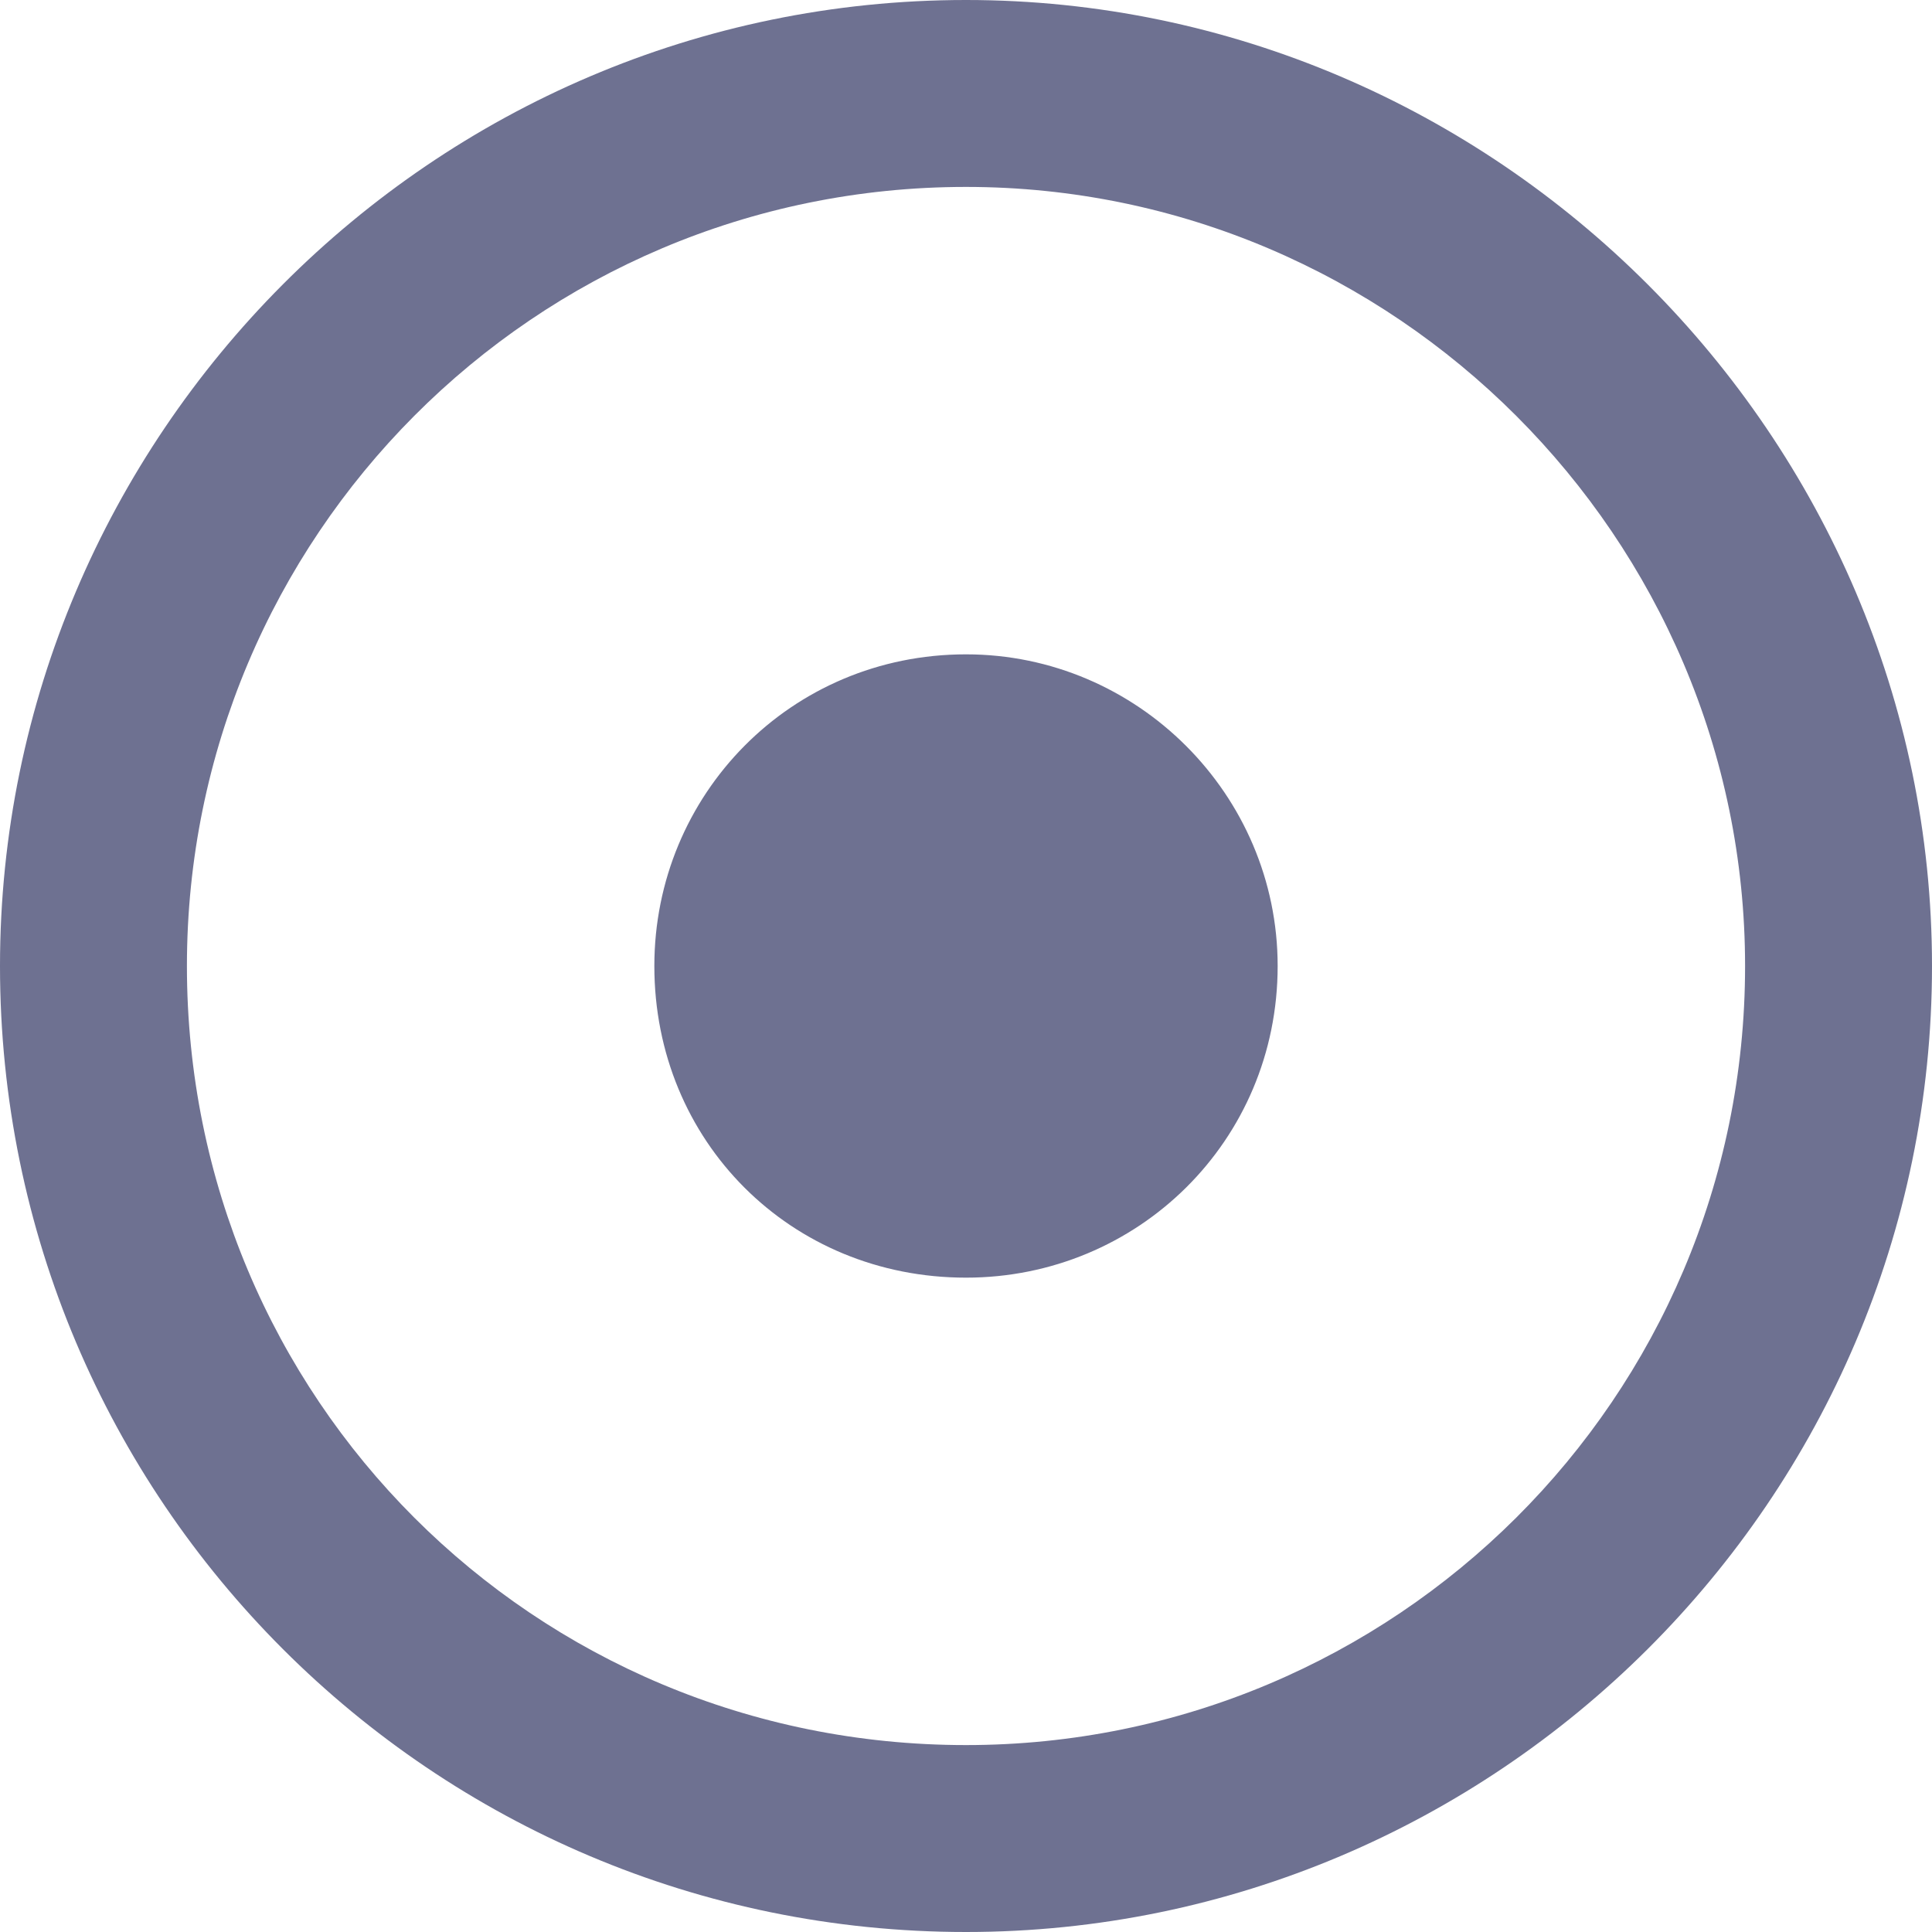 <svg width="16" height="16" viewBox="0 0 16 16" fill="none" xmlns="http://www.w3.org/2000/svg">
<path d="M8 1.548C11.548 1.548 14.452 4.452 14.452 8C14.452 11.581 11.548 14.452 8 14.452C4.419 14.452 1.548 11.581 1.548 8C1.548 4.452 4.419 1.548 8 1.548ZM8 0C3.581 0 0 3.613 0 8C0 12.419 3.581 16 8 16C12.387 16 16 12.419 16 8C16 3.613 12.387 0 8 0ZM8 5.419C6.548 5.419 5.419 6.581 5.419 8C5.419 9.452 6.548 10.581 8 10.581C9.419 10.581 10.581 9.452 10.581 8C10.581 6.581 9.419 5.419 8 5.419Z" fill="#6E7191"/>
</svg>
